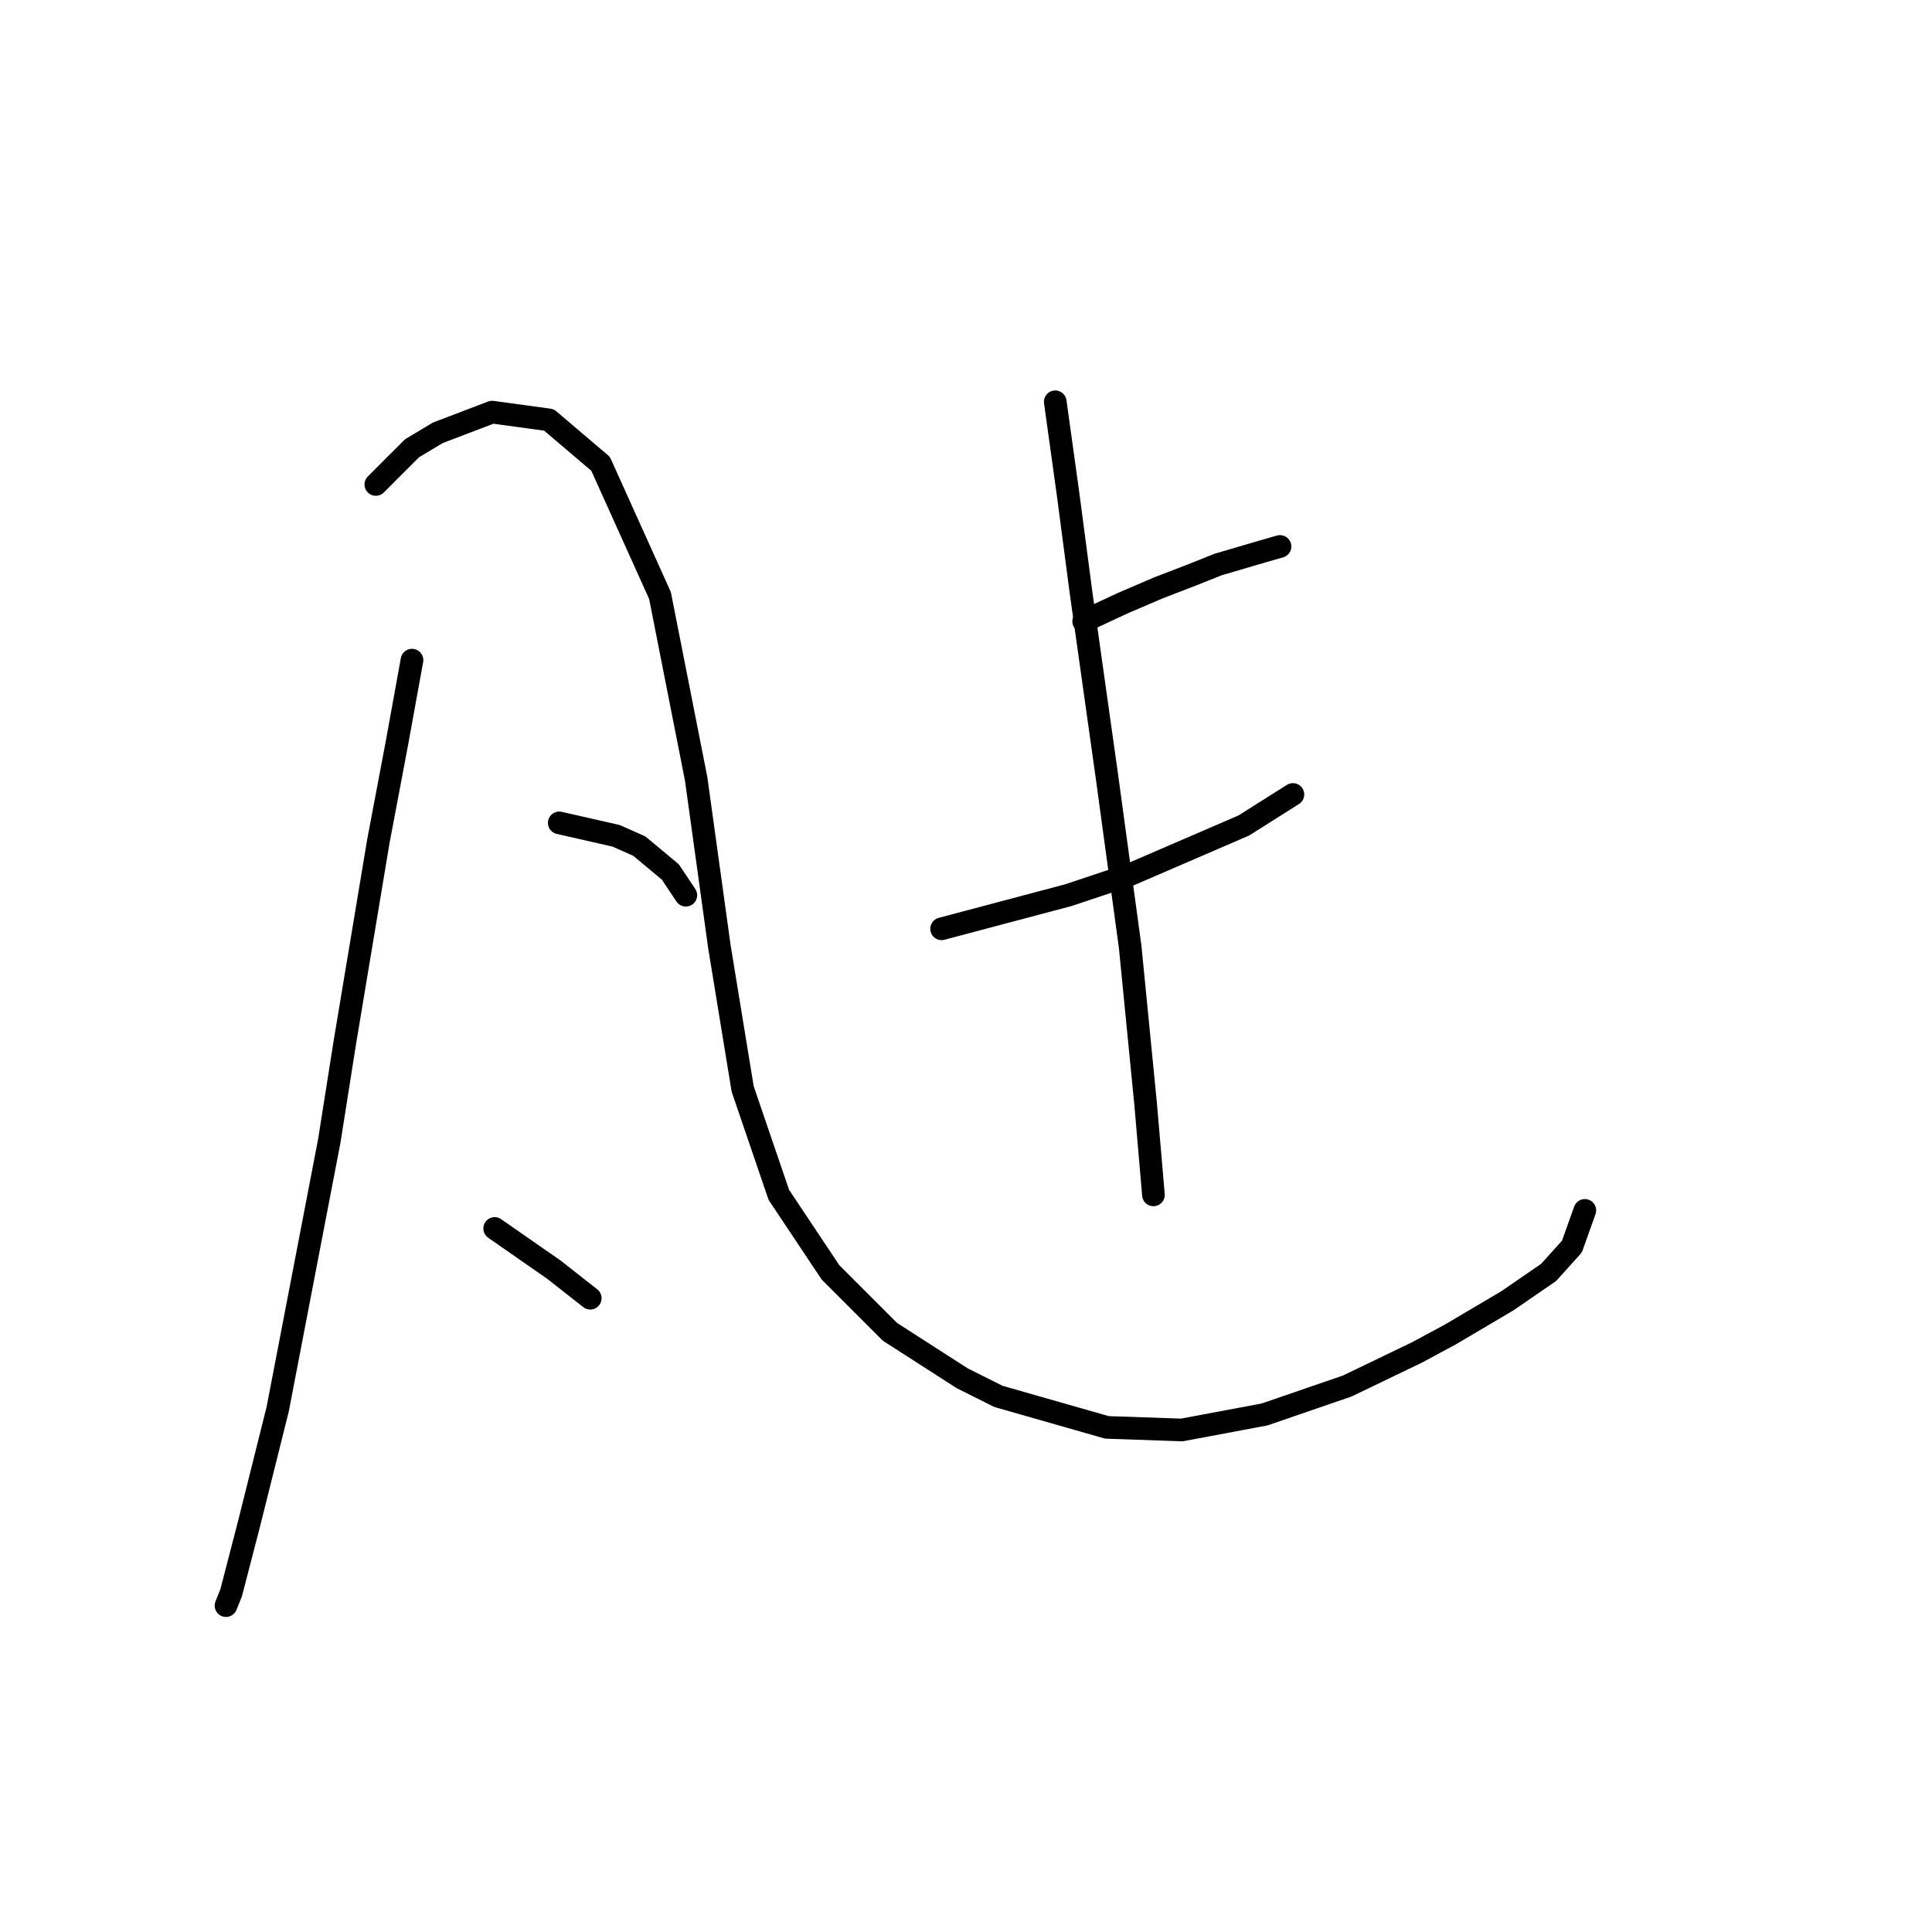 <?xml version="1.0" standalone="no"?>
    <svg width="256" height="256" xmlns="http://www.w3.org/2000/svg" version="1.1">
    <polyline stroke="black" stroke-width="3" stroke-linecap="round" fill="transparent" stroke-linejoin="round" points="54.592 87.471 52.539 98.767 50.142 111.432 45.692 138.132 43.639 151.14 36.792 186.74 33.027 201.802 30.631 211.044 29.946 212.755 29.946 212.755 " />
        <polyline stroke="black" stroke-width="3" stroke-linecap="round" fill="transparent" stroke-linejoin="round" points="49.8 64.194 54.592 59.401 58.015 57.348 65.204 54.609 72.735 55.636 79.581 61.455 87.454 78.913 92.246 103.217 95.327 125.467 98.408 144.294 103.2 158.328 110.046 168.598 117.919 176.471 127.504 182.632 132.296 185.028 146.673 189.136 156.6 189.478 167.554 187.425 178.508 183.659 187.75 179.209 192.2 176.813 199.731 172.363 205.208 168.598 208.289 165.175 210 160.382 210 160.382 " />
        <polyline stroke="black" stroke-width="3" stroke-linecap="round" fill="transparent" stroke-linejoin="round" points="74.104 109.036 81.635 110.748 84.716 112.117 88.823 115.54 90.877 118.621 90.877 118.621 " />
        <polyline stroke="black" stroke-width="3" stroke-linecap="round" fill="transparent" stroke-linejoin="round" points="65.546 162.778 73.419 168.255 78.212 172.021 78.212 172.021 " />
        <polyline stroke="black" stroke-width="3" stroke-linecap="round" fill="transparent" stroke-linejoin="round" points="143.592 82.336 148.727 79.94 153.519 77.886 157.969 76.174 161.393 74.805 167.212 73.094 169.608 72.409 169.608 72.409 " />
        <polyline stroke="black" stroke-width="3" stroke-linecap="round" fill="transparent" stroke-linejoin="round" points="124.766 123.071 141.539 118.621 149.754 115.882 164.816 109.378 171.319 105.271 171.319 105.271 " />
        <polyline stroke="black" stroke-width="3" stroke-linecap="round" fill="transparent" stroke-linejoin="round" points="139.827 53.24 141.539 65.563 143.25 78.571 146.673 102.874 149.754 125.467 151.808 146.348 152.835 158.328 152.835 158.328 " />
        </svg>